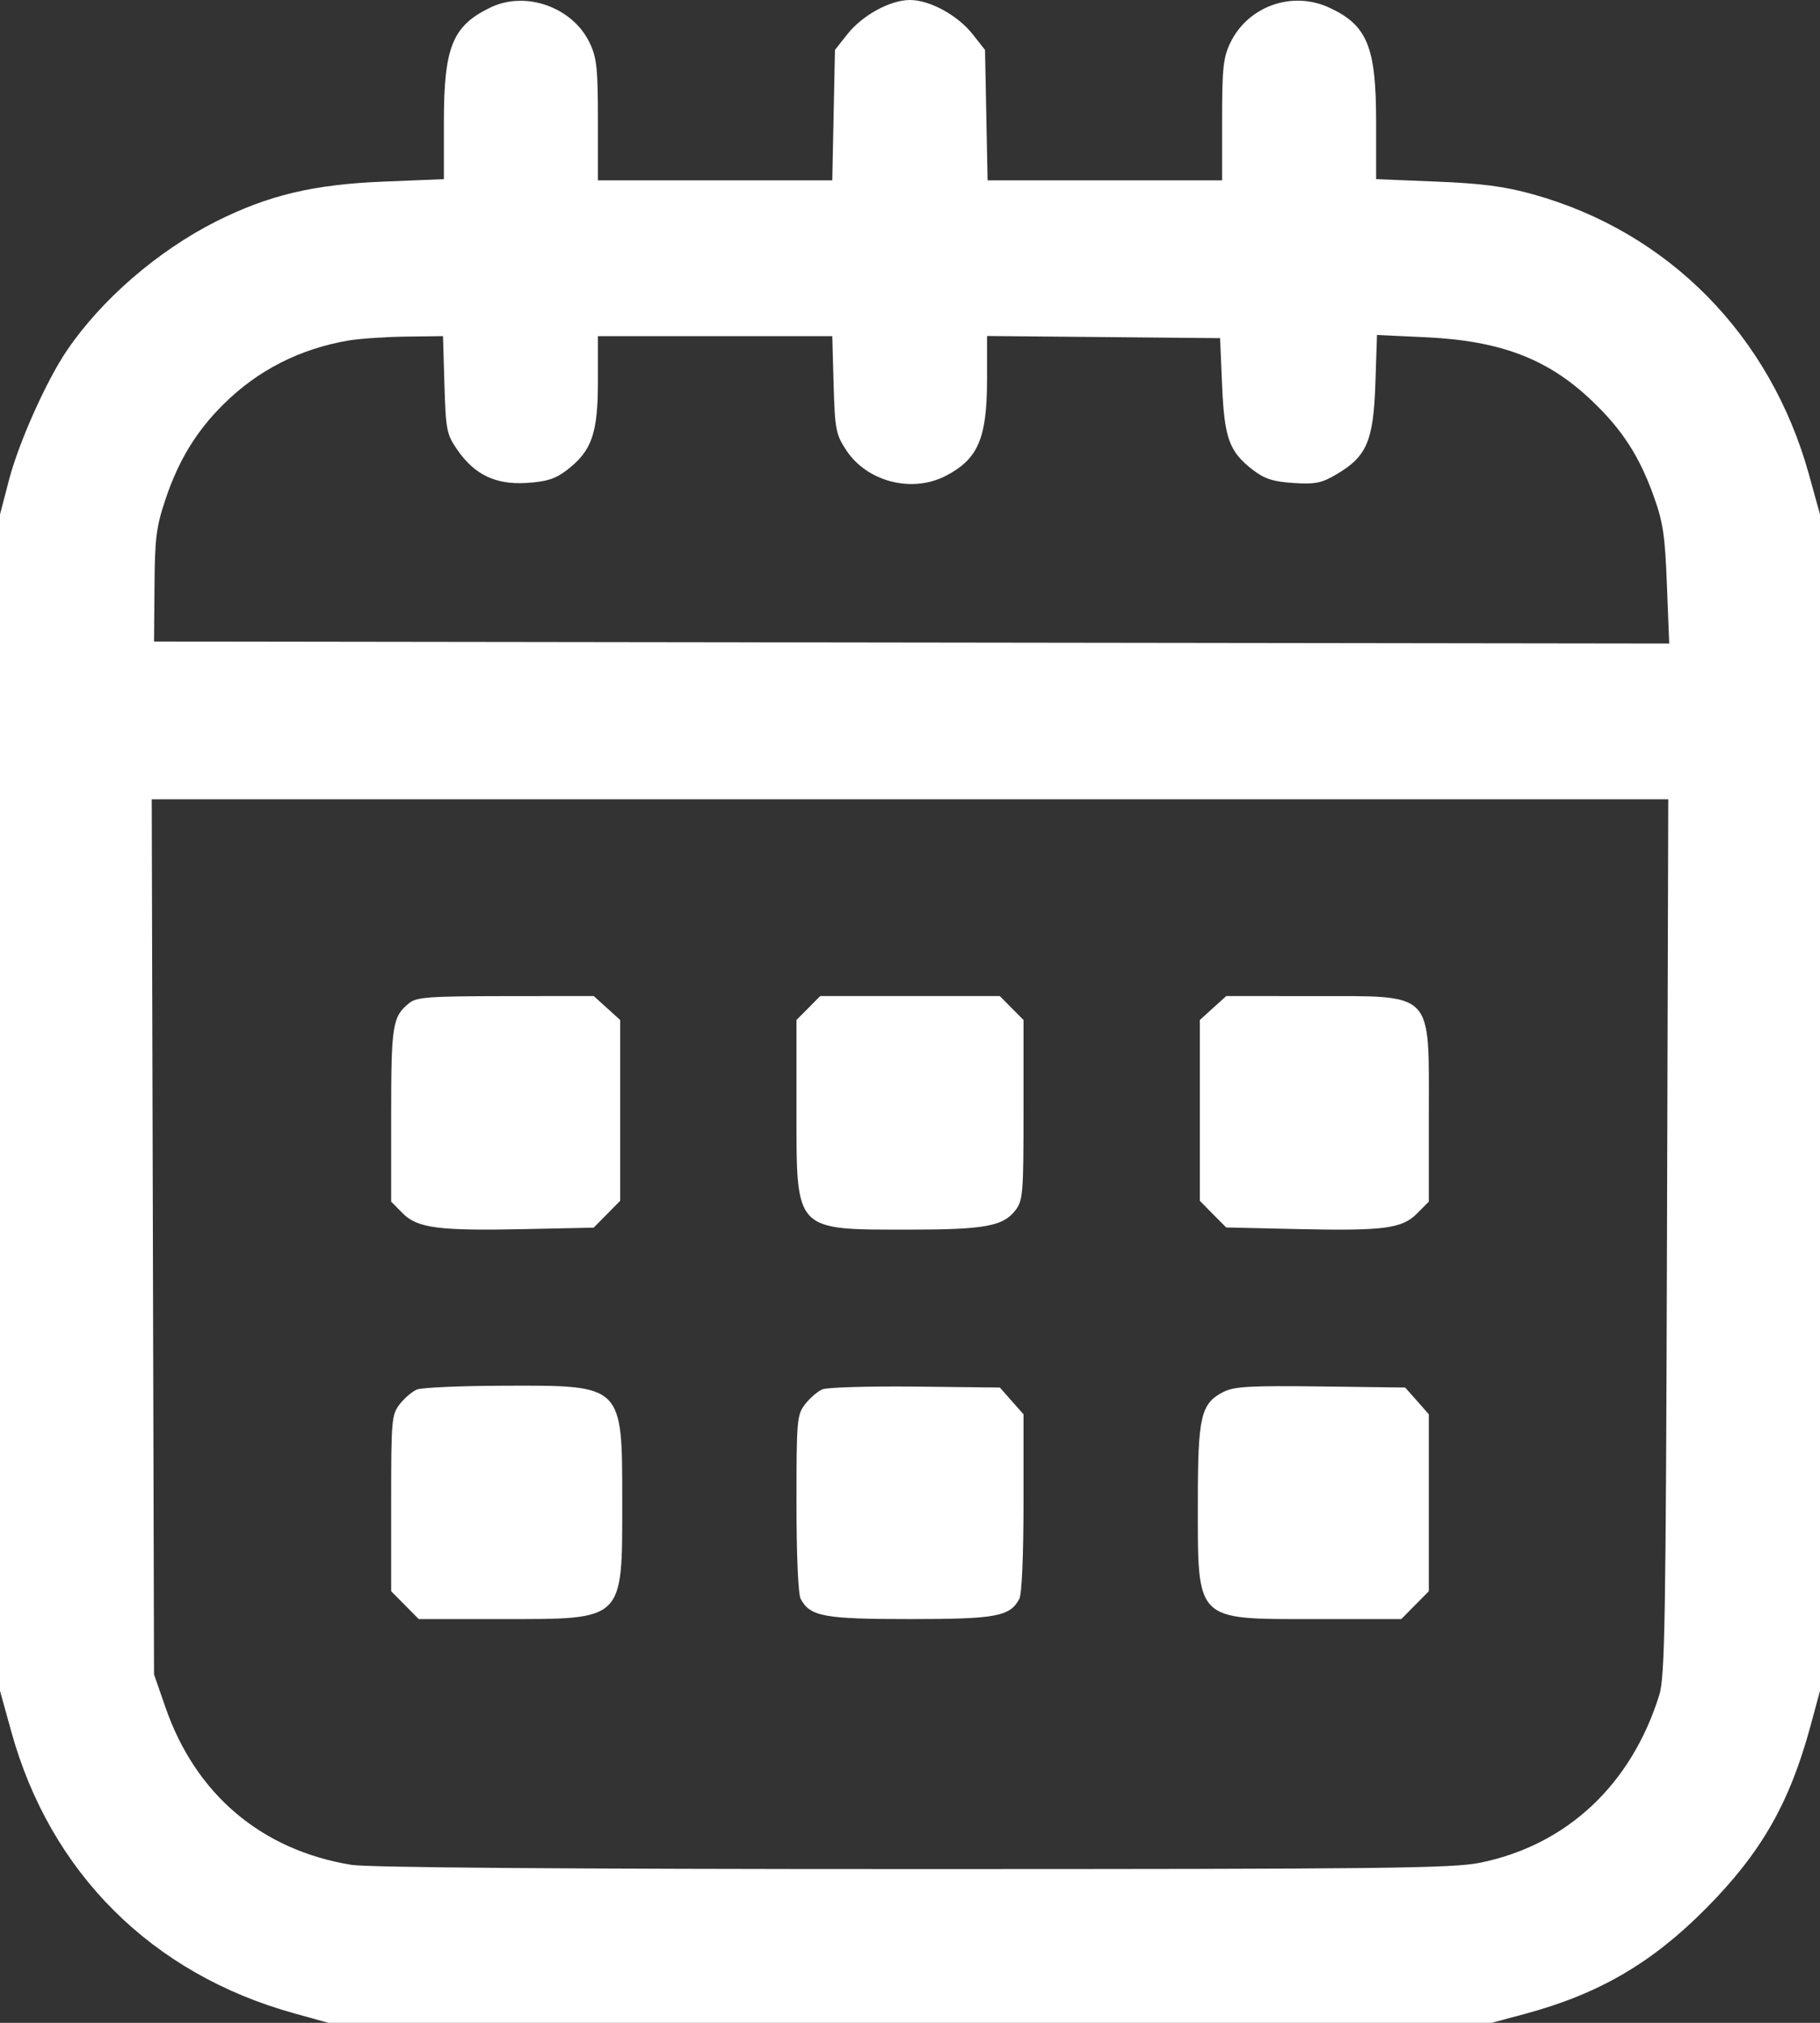 <svg width="27" height="30" viewBox="0 0 27 30" fill="none" xmlns="http://www.w3.org/2000/svg">
<rect x="0" y="0" width="27" height="30" fill="#333333" stroke="none"/>
<path fill-rule="evenodd" clip-rule="evenodd" d="M7.276 0.111C6.712 0.383 6.585 0.696 6.585 1.813V2.657L5.698 2.693C4.653 2.734 3.978 2.895 3.2 3.287C2.34 3.722 1.507 4.441 0.996 5.193C0.692 5.638 0.281 6.556 0.135 7.112L0 7.629V16.353V25.076L0.167 25.679C0.745 27.772 2.251 29.273 4.36 29.858L4.871 30H13.5H22.129L22.628 29.866C23.724 29.57 24.508 29.112 25.315 28.297C26.132 27.471 26.55 26.739 26.861 25.59L27 25.076V16.353V7.629L26.837 7.04C26.266 4.976 24.754 3.441 22.743 2.882C22.318 2.764 21.984 2.72 21.302 2.693L20.415 2.657V1.813C20.415 0.695 20.286 0.377 19.724 0.115C19.171 -0.143 18.512 0.091 18.25 0.639C18.147 0.854 18.13 1.014 18.13 1.782V2.675H16.391H14.651L14.632 1.708L14.613 0.74L14.429 0.507C14.207 0.226 13.794 0 13.5 0C13.206 0 12.793 0.226 12.571 0.507L12.387 0.74L12.367 1.708L12.347 2.675H10.608H8.87V1.782C8.87 1.009 8.853 0.855 8.747 0.634C8.495 0.106 7.799 -0.141 7.276 0.111ZM5.176 5.049C4.447 5.173 3.823 5.491 3.312 5.999C2.913 6.395 2.65 6.827 2.458 7.396C2.318 7.813 2.297 7.975 2.292 8.693L2.285 9.514L13.524 9.529L24.763 9.544L24.729 8.678C24.701 7.94 24.672 7.744 24.532 7.356C24.32 6.766 24.067 6.374 23.622 5.949C22.971 5.325 22.268 5.055 21.159 5.002L20.428 4.968L20.404 5.691C20.375 6.537 20.277 6.768 19.835 7.03C19.607 7.165 19.516 7.184 19.188 7.163C18.887 7.143 18.76 7.102 18.588 6.97C18.235 6.698 18.164 6.503 18.13 5.714L18.1 5.015L16.371 4.999L14.643 4.983V5.624C14.643 6.501 14.51 6.81 14.029 7.058C13.527 7.317 12.86 7.144 12.553 6.675C12.4 6.442 12.386 6.369 12.367 5.704L12.347 4.985H10.608H8.87V5.656C8.87 6.429 8.78 6.686 8.412 6.97C8.24 7.102 8.113 7.143 7.815 7.162C7.354 7.192 7.037 7.04 6.781 6.666C6.626 6.441 6.613 6.373 6.593 5.704L6.572 4.985L6.022 4.992C5.72 4.996 5.339 5.022 5.176 5.049ZM2.268 18.343L2.285 24.833L2.454 25.319C2.902 26.612 3.877 27.438 5.213 27.657C5.458 27.697 8.413 27.72 13.548 27.72C20.558 27.72 21.558 27.709 21.966 27.624C23.251 27.359 24.202 26.465 24.616 25.137C24.699 24.87 24.713 24.042 24.73 18.343L24.749 11.854H13.5H2.251L2.268 18.343ZM6.066 14.88C5.823 15.079 5.803 15.204 5.803 16.536V17.821L5.973 17.993C6.194 18.216 6.51 18.256 7.811 18.228L8.807 18.207L9.004 18.008L9.2 17.809V16.468V15.127L9.004 14.949L8.808 14.772L7.501 14.773C6.353 14.775 6.178 14.787 6.066 14.88ZM11.992 14.95L11.816 15.127V16.461C11.816 18.279 11.776 18.236 13.5 18.236C14.602 18.236 14.88 18.186 15.061 17.953C15.176 17.805 15.184 17.713 15.184 16.461V15.127L15.008 14.95L14.832 14.772H13.5H12.168L11.992 14.95ZM17.996 14.949L17.8 15.127V16.468V17.809L17.995 18.007L18.191 18.204L19.243 18.228C20.539 18.256 20.8 18.222 21.026 17.993L21.197 17.821V16.536C21.197 14.68 21.289 14.775 19.499 14.773L18.192 14.772L17.996 14.949ZM6.187 20.607C6.117 20.635 6.002 20.733 5.931 20.824C5.809 20.981 5.803 21.053 5.803 22.294V23.599L6.007 23.805L6.212 24.012H7.454C9.267 24.012 9.231 24.048 9.231 22.276C9.231 20.527 9.249 20.545 7.474 20.551C6.836 20.553 6.257 20.578 6.187 20.607ZM12.2 20.605C12.131 20.634 12.015 20.733 11.945 20.824C11.823 20.981 11.816 21.053 11.816 22.292C11.816 23.069 11.841 23.642 11.878 23.712C12.017 23.974 12.221 24.012 13.5 24.012C14.779 24.012 14.983 23.974 15.122 23.712C15.159 23.642 15.184 23.067 15.184 22.285V20.975L15.008 20.776L14.833 20.578L13.58 20.564C12.891 20.557 12.27 20.575 12.2 20.605ZM18.15 20.643C17.814 20.814 17.77 21.006 17.77 22.276C17.77 24.061 17.72 24.012 19.503 24.012H20.788L20.993 23.805L21.197 23.599V22.287V20.975L21.022 20.776L20.846 20.578L19.594 20.562C18.544 20.549 18.31 20.562 18.15 20.643Z" fill="white"/>
</svg>
